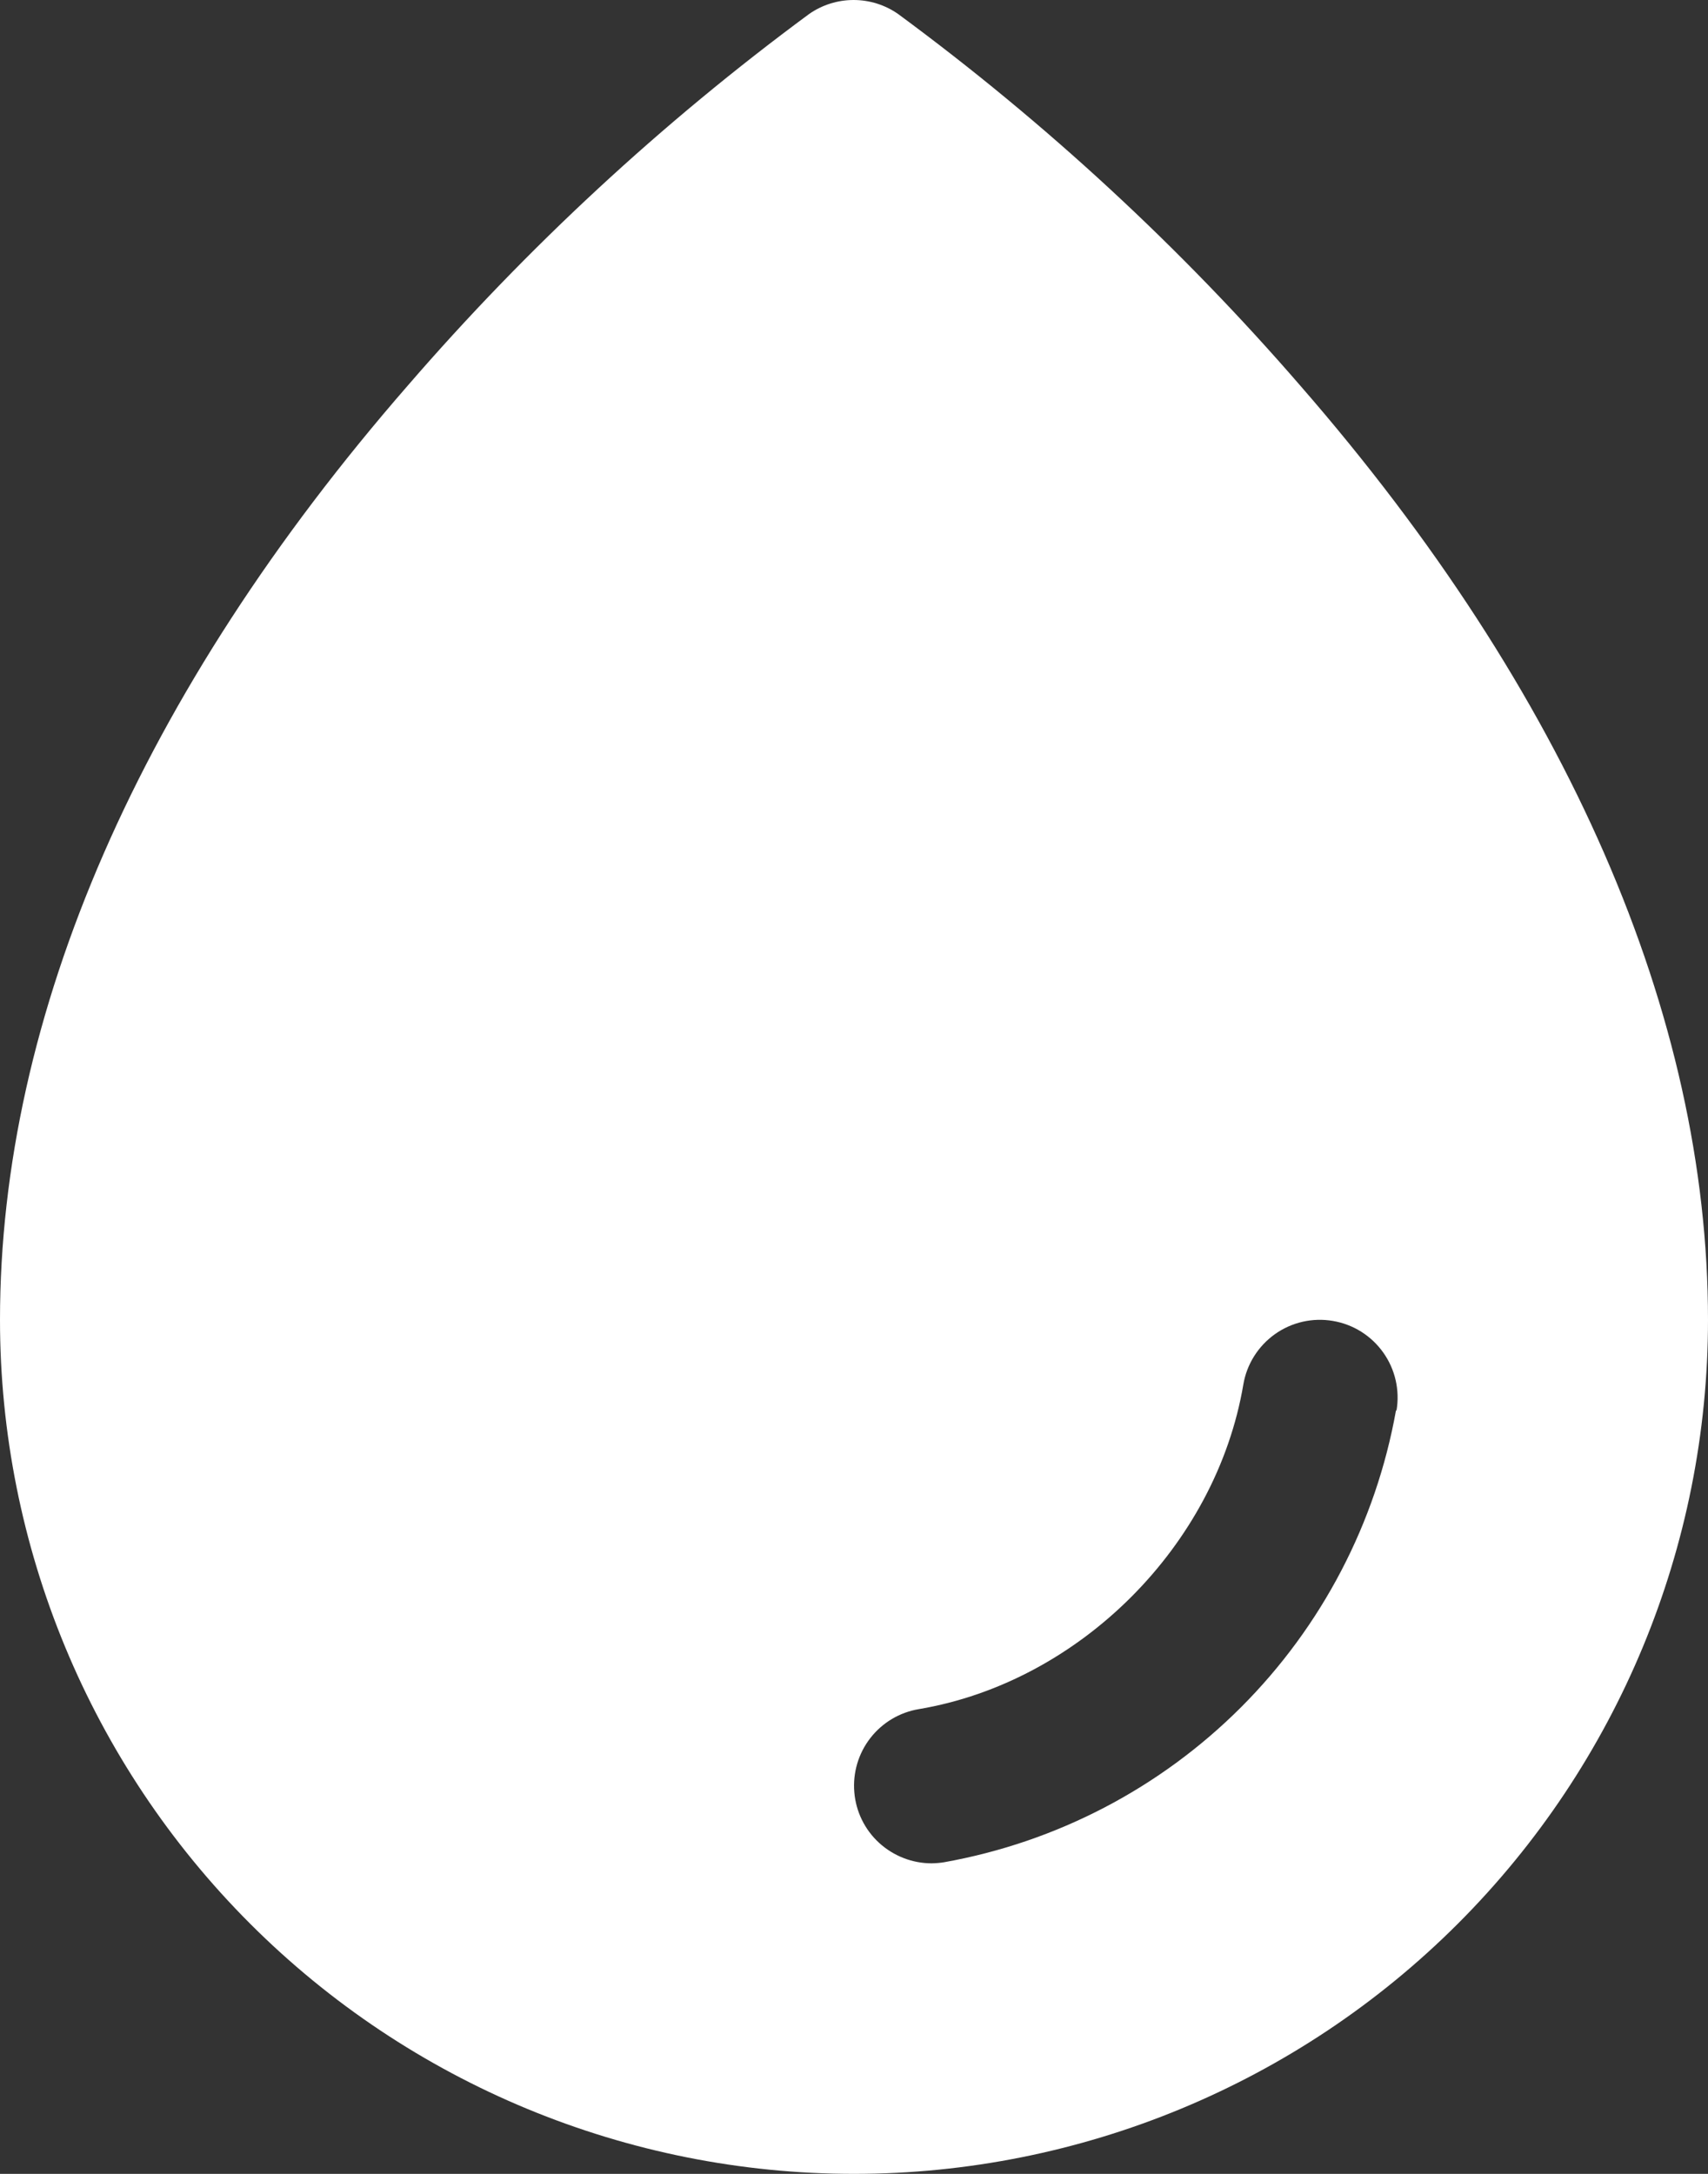 <svg width="22" height="28" viewBox="0 0 22 28" fill="none" xmlns="http://www.w3.org/2000/svg">
<rect x="0" y="0" width="22" height="28" fill="#333333" stroke="none"/>
<path d="M16.75 4.969C15.206 3.185 13.468 1.58 11.569 0.181C11.401 0.063 11.2 0 10.995 0C10.79 0 10.589 0.063 10.421 0.181C8.525 1.58 6.791 3.186 5.25 4.969C1.814 8.915 0 13.075 0 17C0 19.917 1.159 22.715 3.222 24.778C5.285 26.841 8.083 28 11 28C13.917 28 16.715 26.841 18.778 24.778C20.841 22.715 22 19.917 22 17C22 13.075 20.186 8.915 16.75 4.969ZM17.981 18.167C17.722 19.616 17.025 20.95 15.985 21.99C14.944 23.031 13.61 23.727 12.161 23.986C12.108 23.995 12.054 23.999 12 24C11.749 24 11.508 23.905 11.323 23.736C11.138 23.566 11.024 23.333 11.004 23.083C10.983 22.833 11.057 22.584 11.211 22.386C11.365 22.188 11.588 22.055 11.835 22.014C13.906 21.665 15.664 19.907 16.015 17.832C16.059 17.571 16.206 17.338 16.422 17.184C16.639 17.03 16.907 16.969 17.169 17.014C17.43 17.058 17.663 17.204 17.817 17.421C17.971 17.637 18.032 17.906 17.988 18.167H17.981Z" fill="white"/>
</svg>
